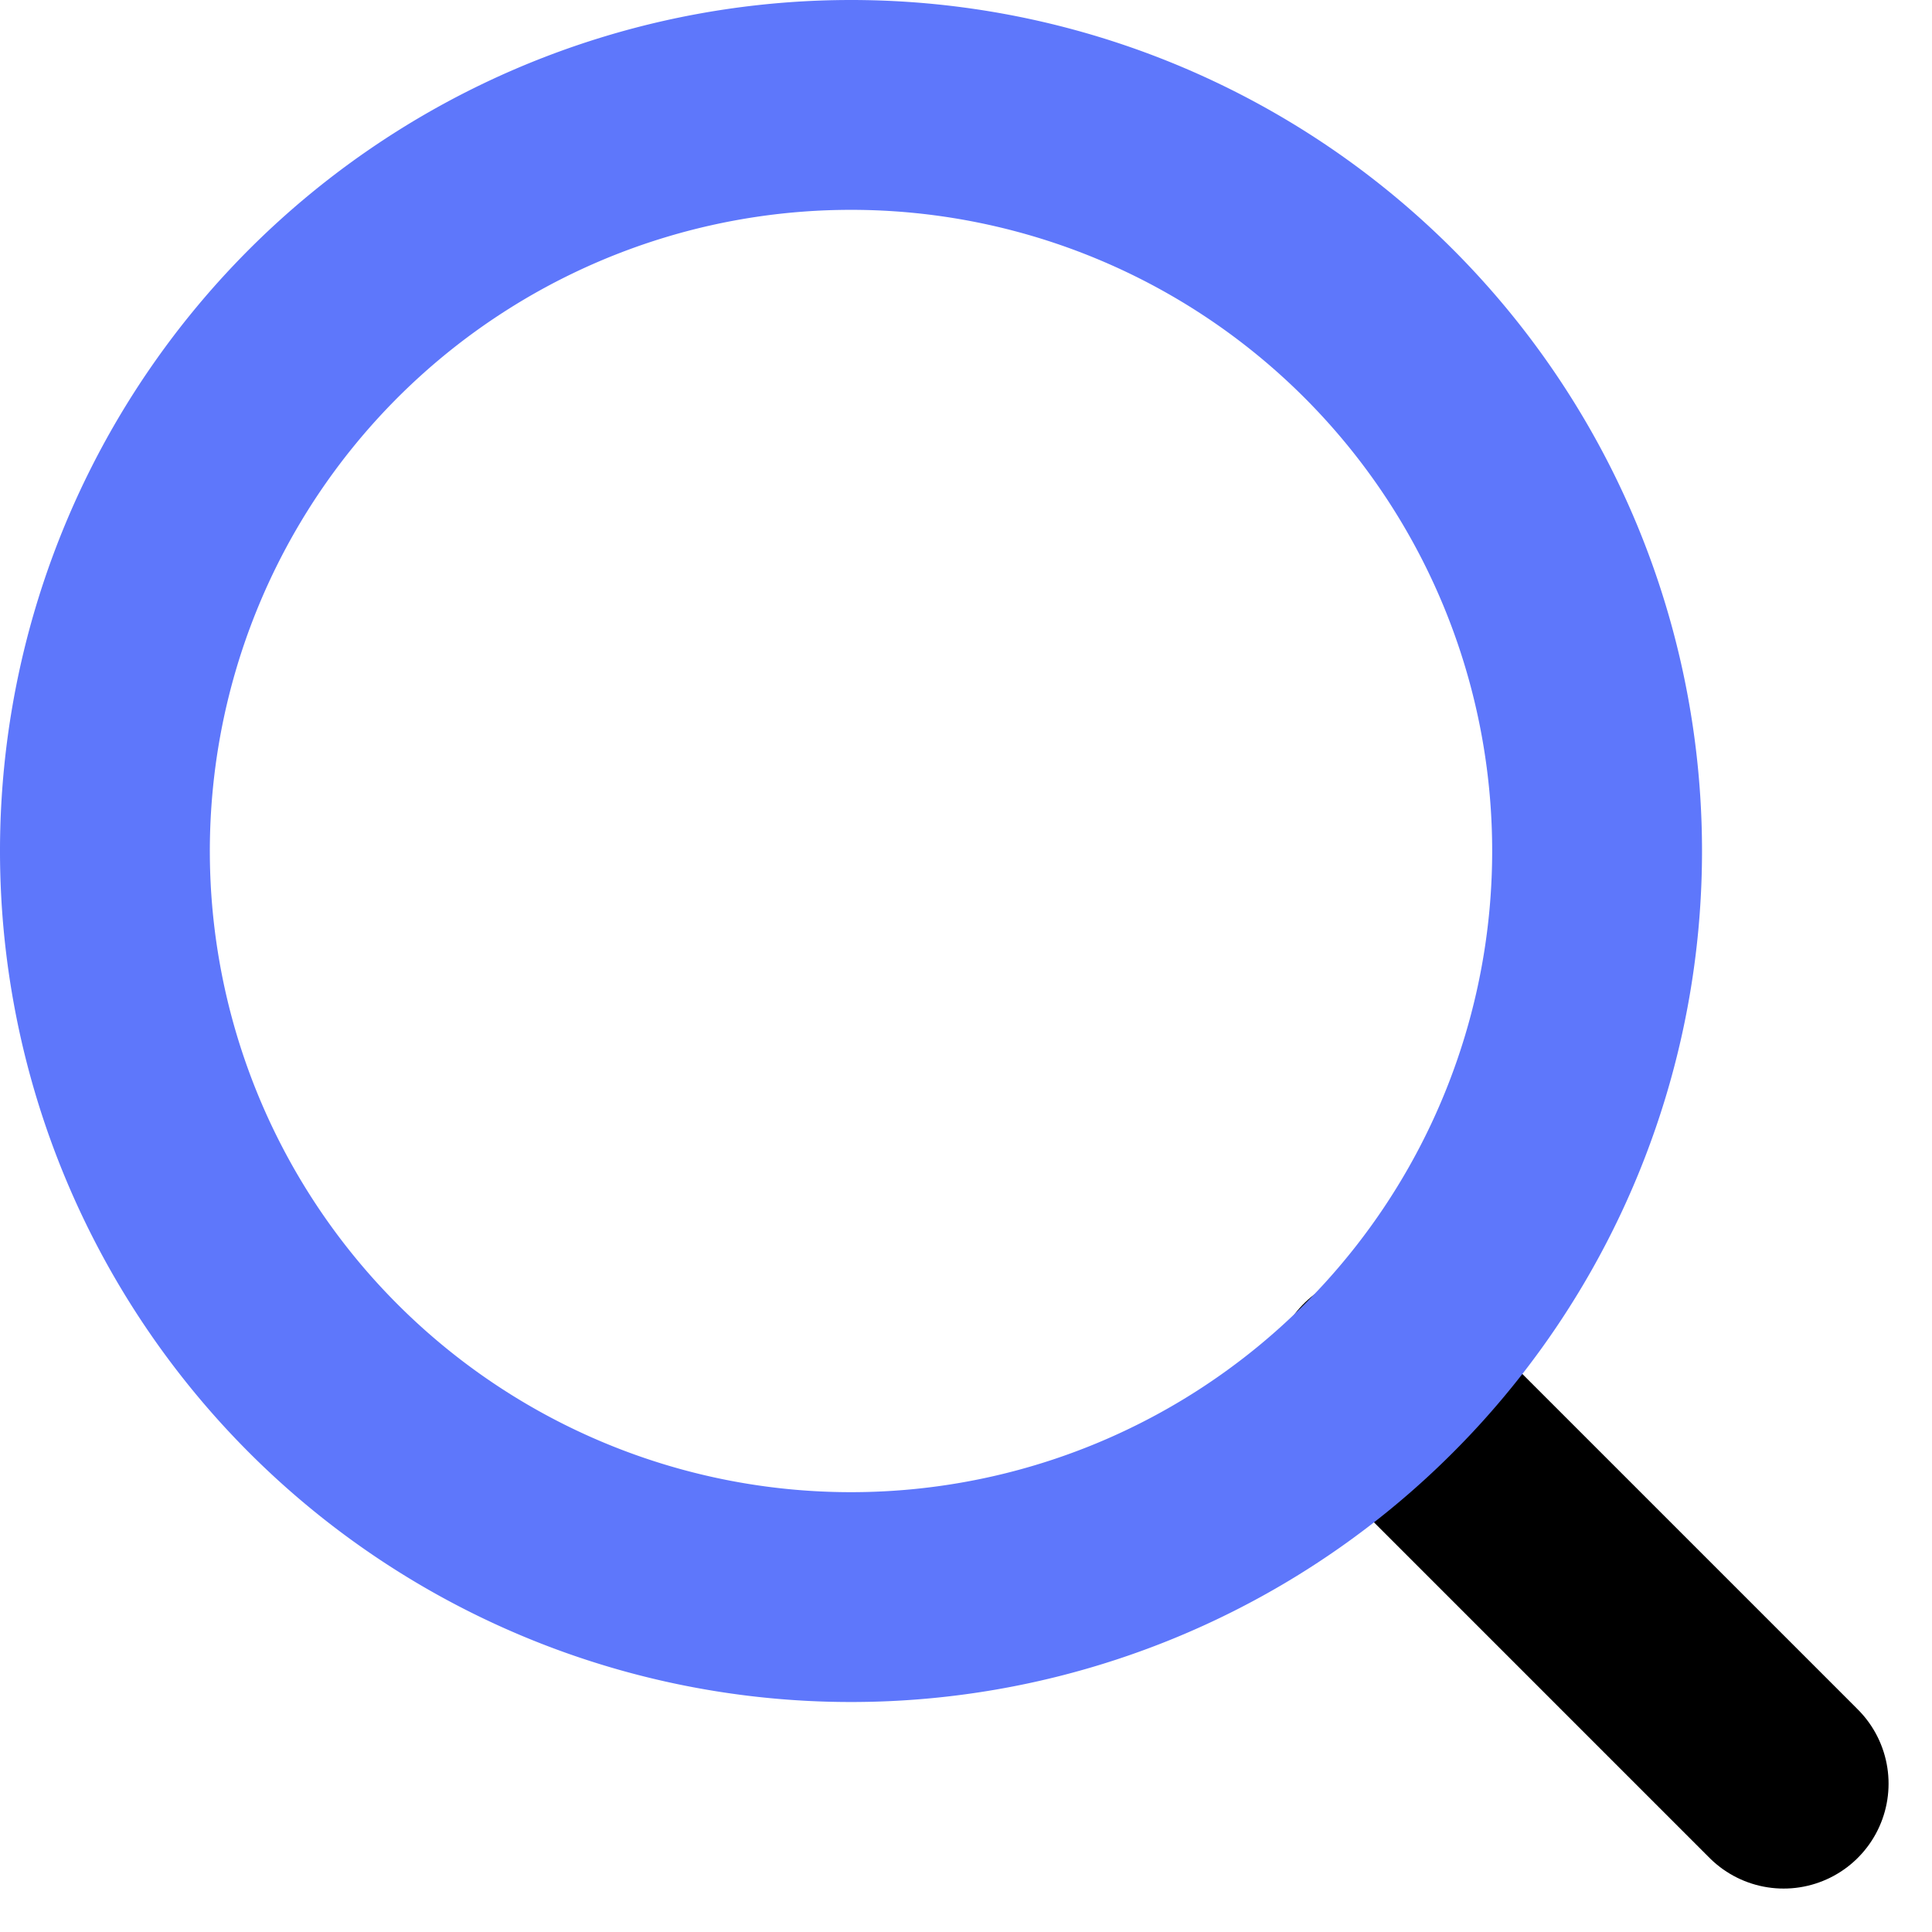 <svg xmlns="http://www.w3.org/2000/svg" width="18.414" height="18.414" viewBox="0 0 18.414 18.414">
  <g id="Group_754" data-name="Group 754" transform="translate(-388 -71)">
    <path id="Path_56" data-name="Path 56" d="M28.842,28.842l-3.867-3.867" transform="translate(376.158 59.158)" fill="none" stroke="#000" stroke-linecap="round" stroke-linejoin="round" stroke-width="2"/>
    <path id="Path_55" data-name="Path 55" d="M18.722,11.611A7.111,7.111,0,1,1,11.611,4.5,7.111,7.111,0,0,1,18.722,11.611Z" transform="translate(384.5 67.5)" fill="none" stroke="#5e77fb" stroke-linecap="round" stroke-linejoin="round" stroke-width="2"/>
  </g>
</svg>
